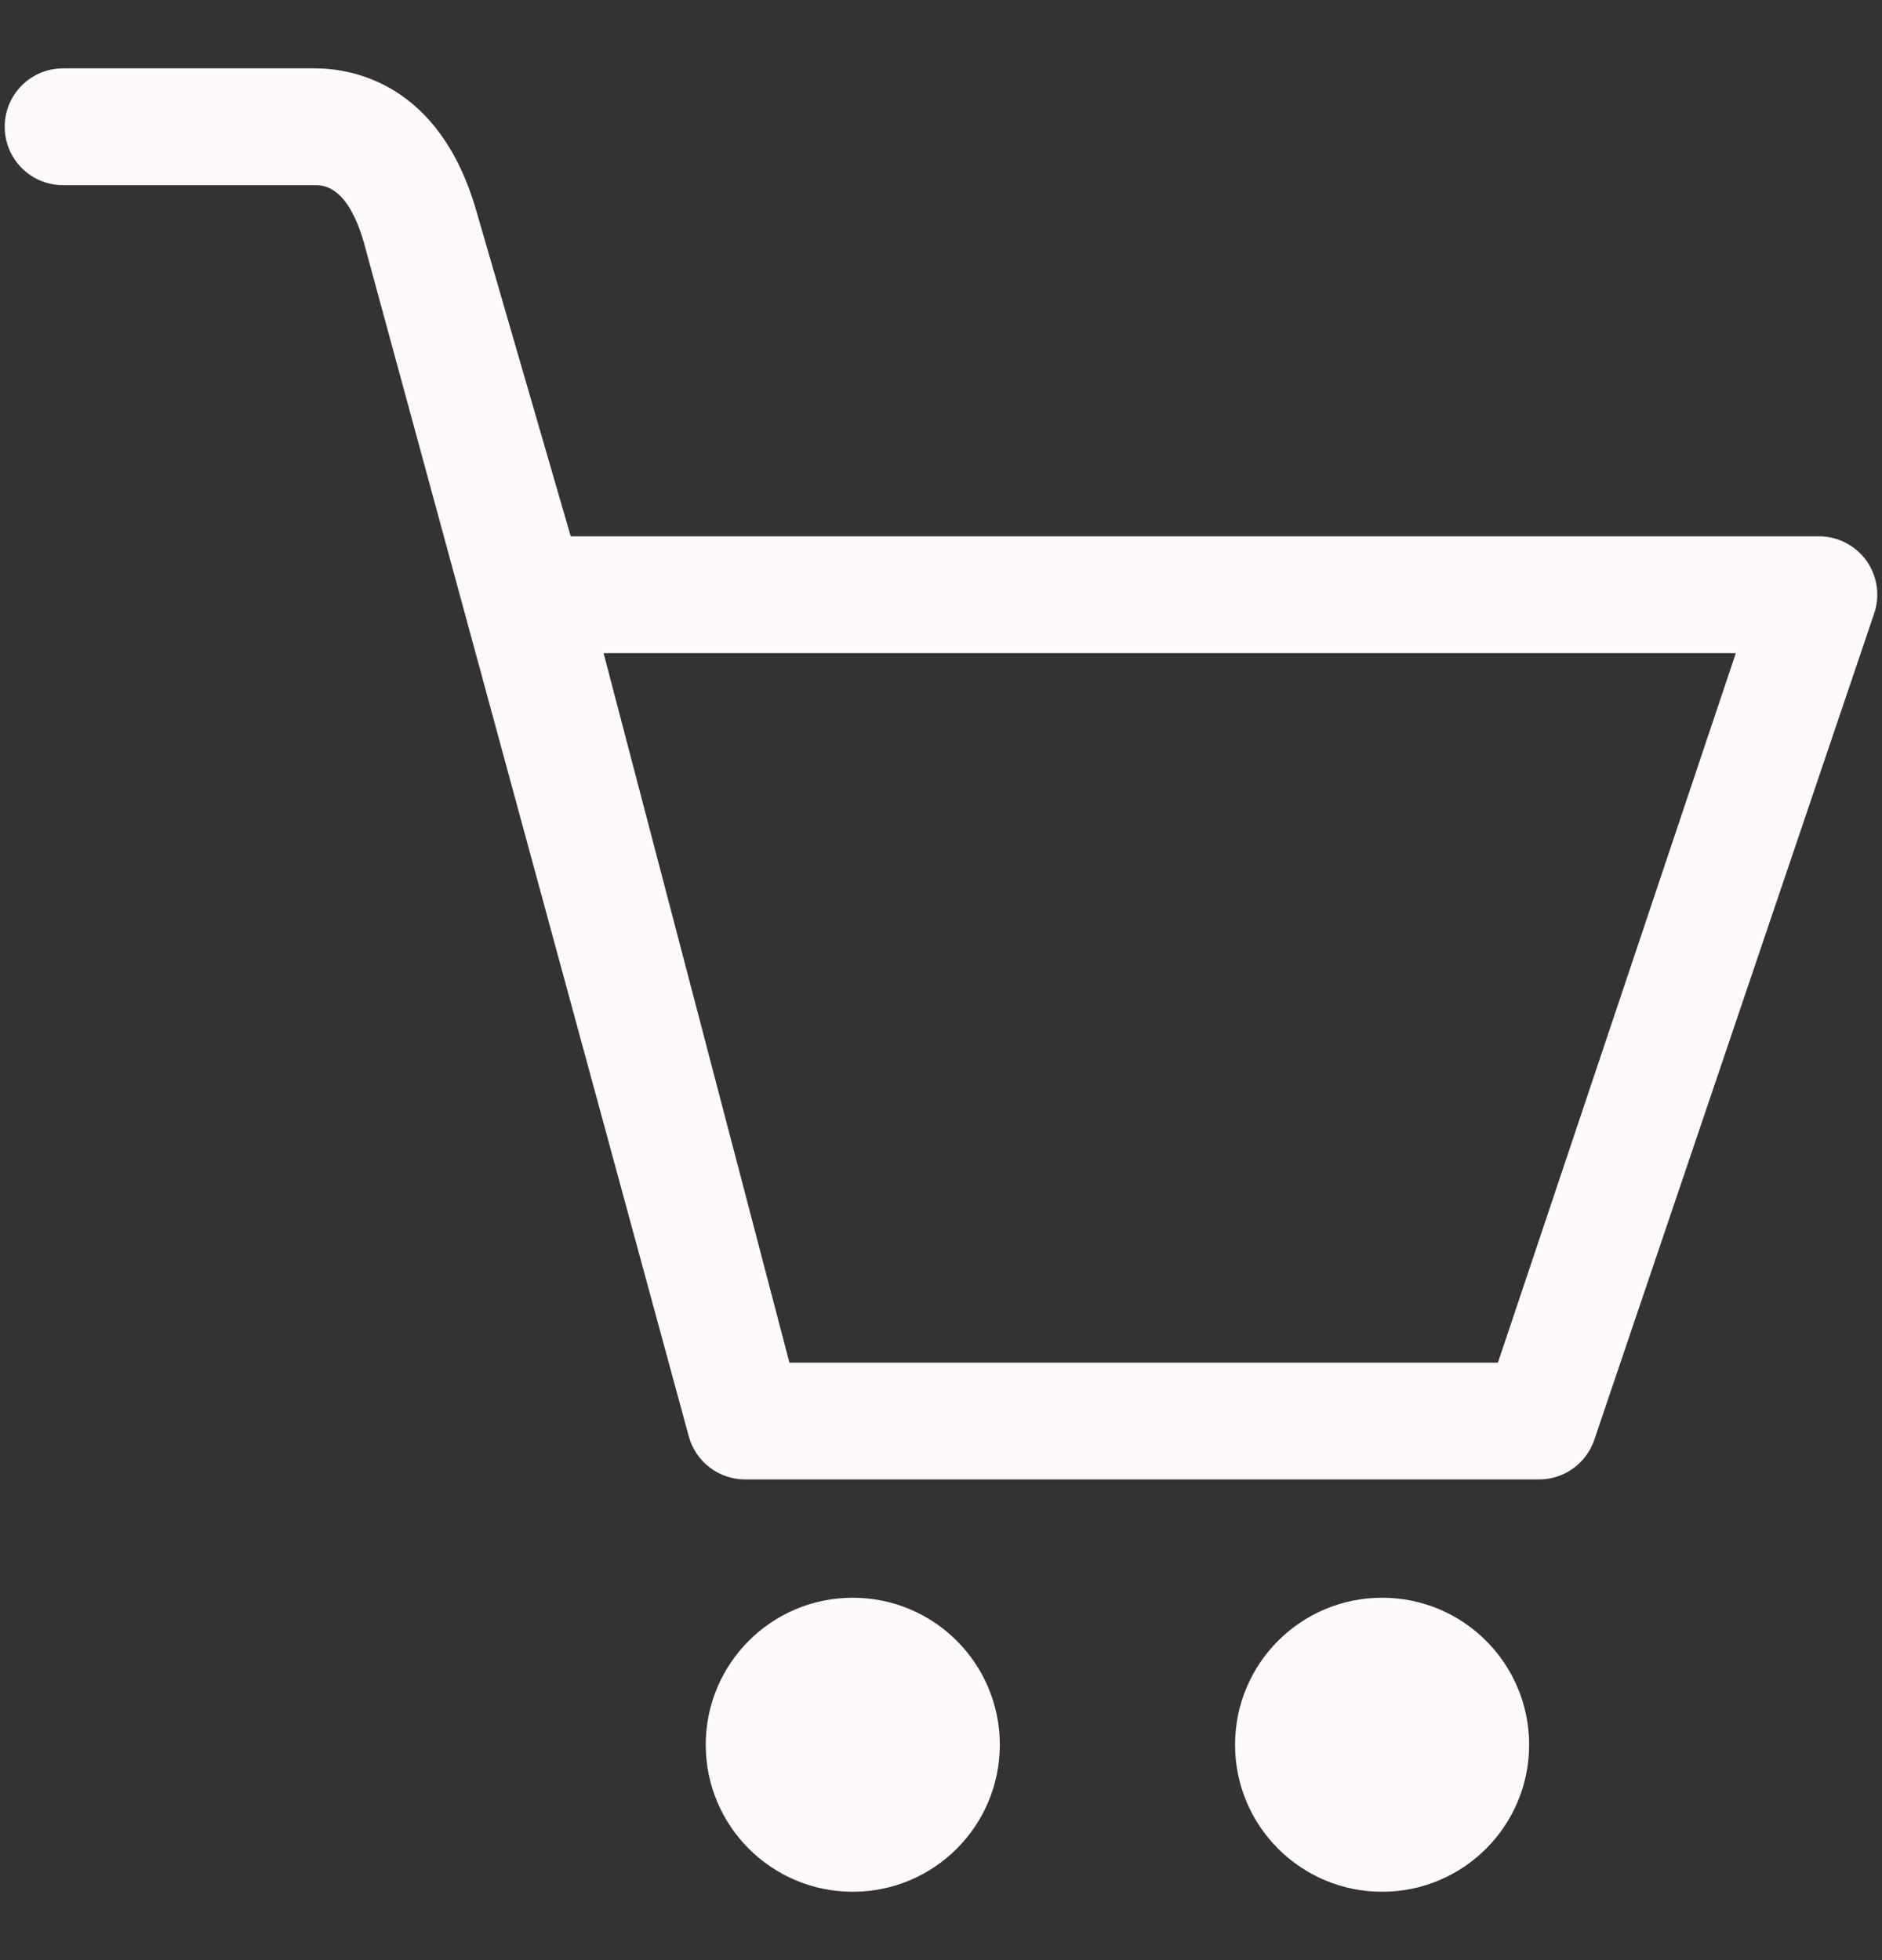 <svg width="24" height="25" viewBox="0 0 24 25" fill="none" xmlns="http://www.w3.org/2000/svg">
<rect x="0" y="0" width="24" height="25" fill="#333333" stroke="none"/>
<g clip-path="url(#clip0_41_2829)">
<path d="M23.805 7.156C23.736 7.059 23.645 6.979 23.538 6.924C23.432 6.869 23.315 6.84 23.195 6.84H7.278L6.073 2.685C5.601 1.049 4.478 0.872 4.017 0.872H0.805C0.393 0.872 0.06 1.205 0.06 1.617C0.06 2.028 0.393 2.362 0.805 2.362H4.017C4.119 2.362 4.429 2.362 4.64 3.092L8.785 18.325C8.875 18.647 9.168 18.869 9.502 18.869H19.626C19.941 18.869 20.221 18.672 20.327 18.376L23.896 7.837C23.978 7.608 23.944 7.354 23.805 7.156H23.805ZM19.102 17.38H10.067L7.697 8.33H22.136L19.102 17.38ZM17.625 20.378C16.589 20.378 15.75 21.217 15.75 22.253C15.75 23.289 16.589 24.128 17.625 24.128C18.661 24.128 19.5 23.289 19.5 22.253C19.5 21.217 18.661 20.378 17.625 20.378ZM10.875 20.378C9.839 20.378 9 21.217 9 22.253C9 23.289 9.839 24.128 10.875 24.128C11.911 24.128 12.75 23.289 12.75 22.253C12.75 21.217 11.911 20.378 10.875 20.378Z" fill="#FDF9FA"/>
</g>
<defs>
<clipPath id="clip0_41_2829">
<rect width="24" height="24" fill="white" transform="translate(0 0.5)"/>
</clipPath>
</defs>
</svg>
